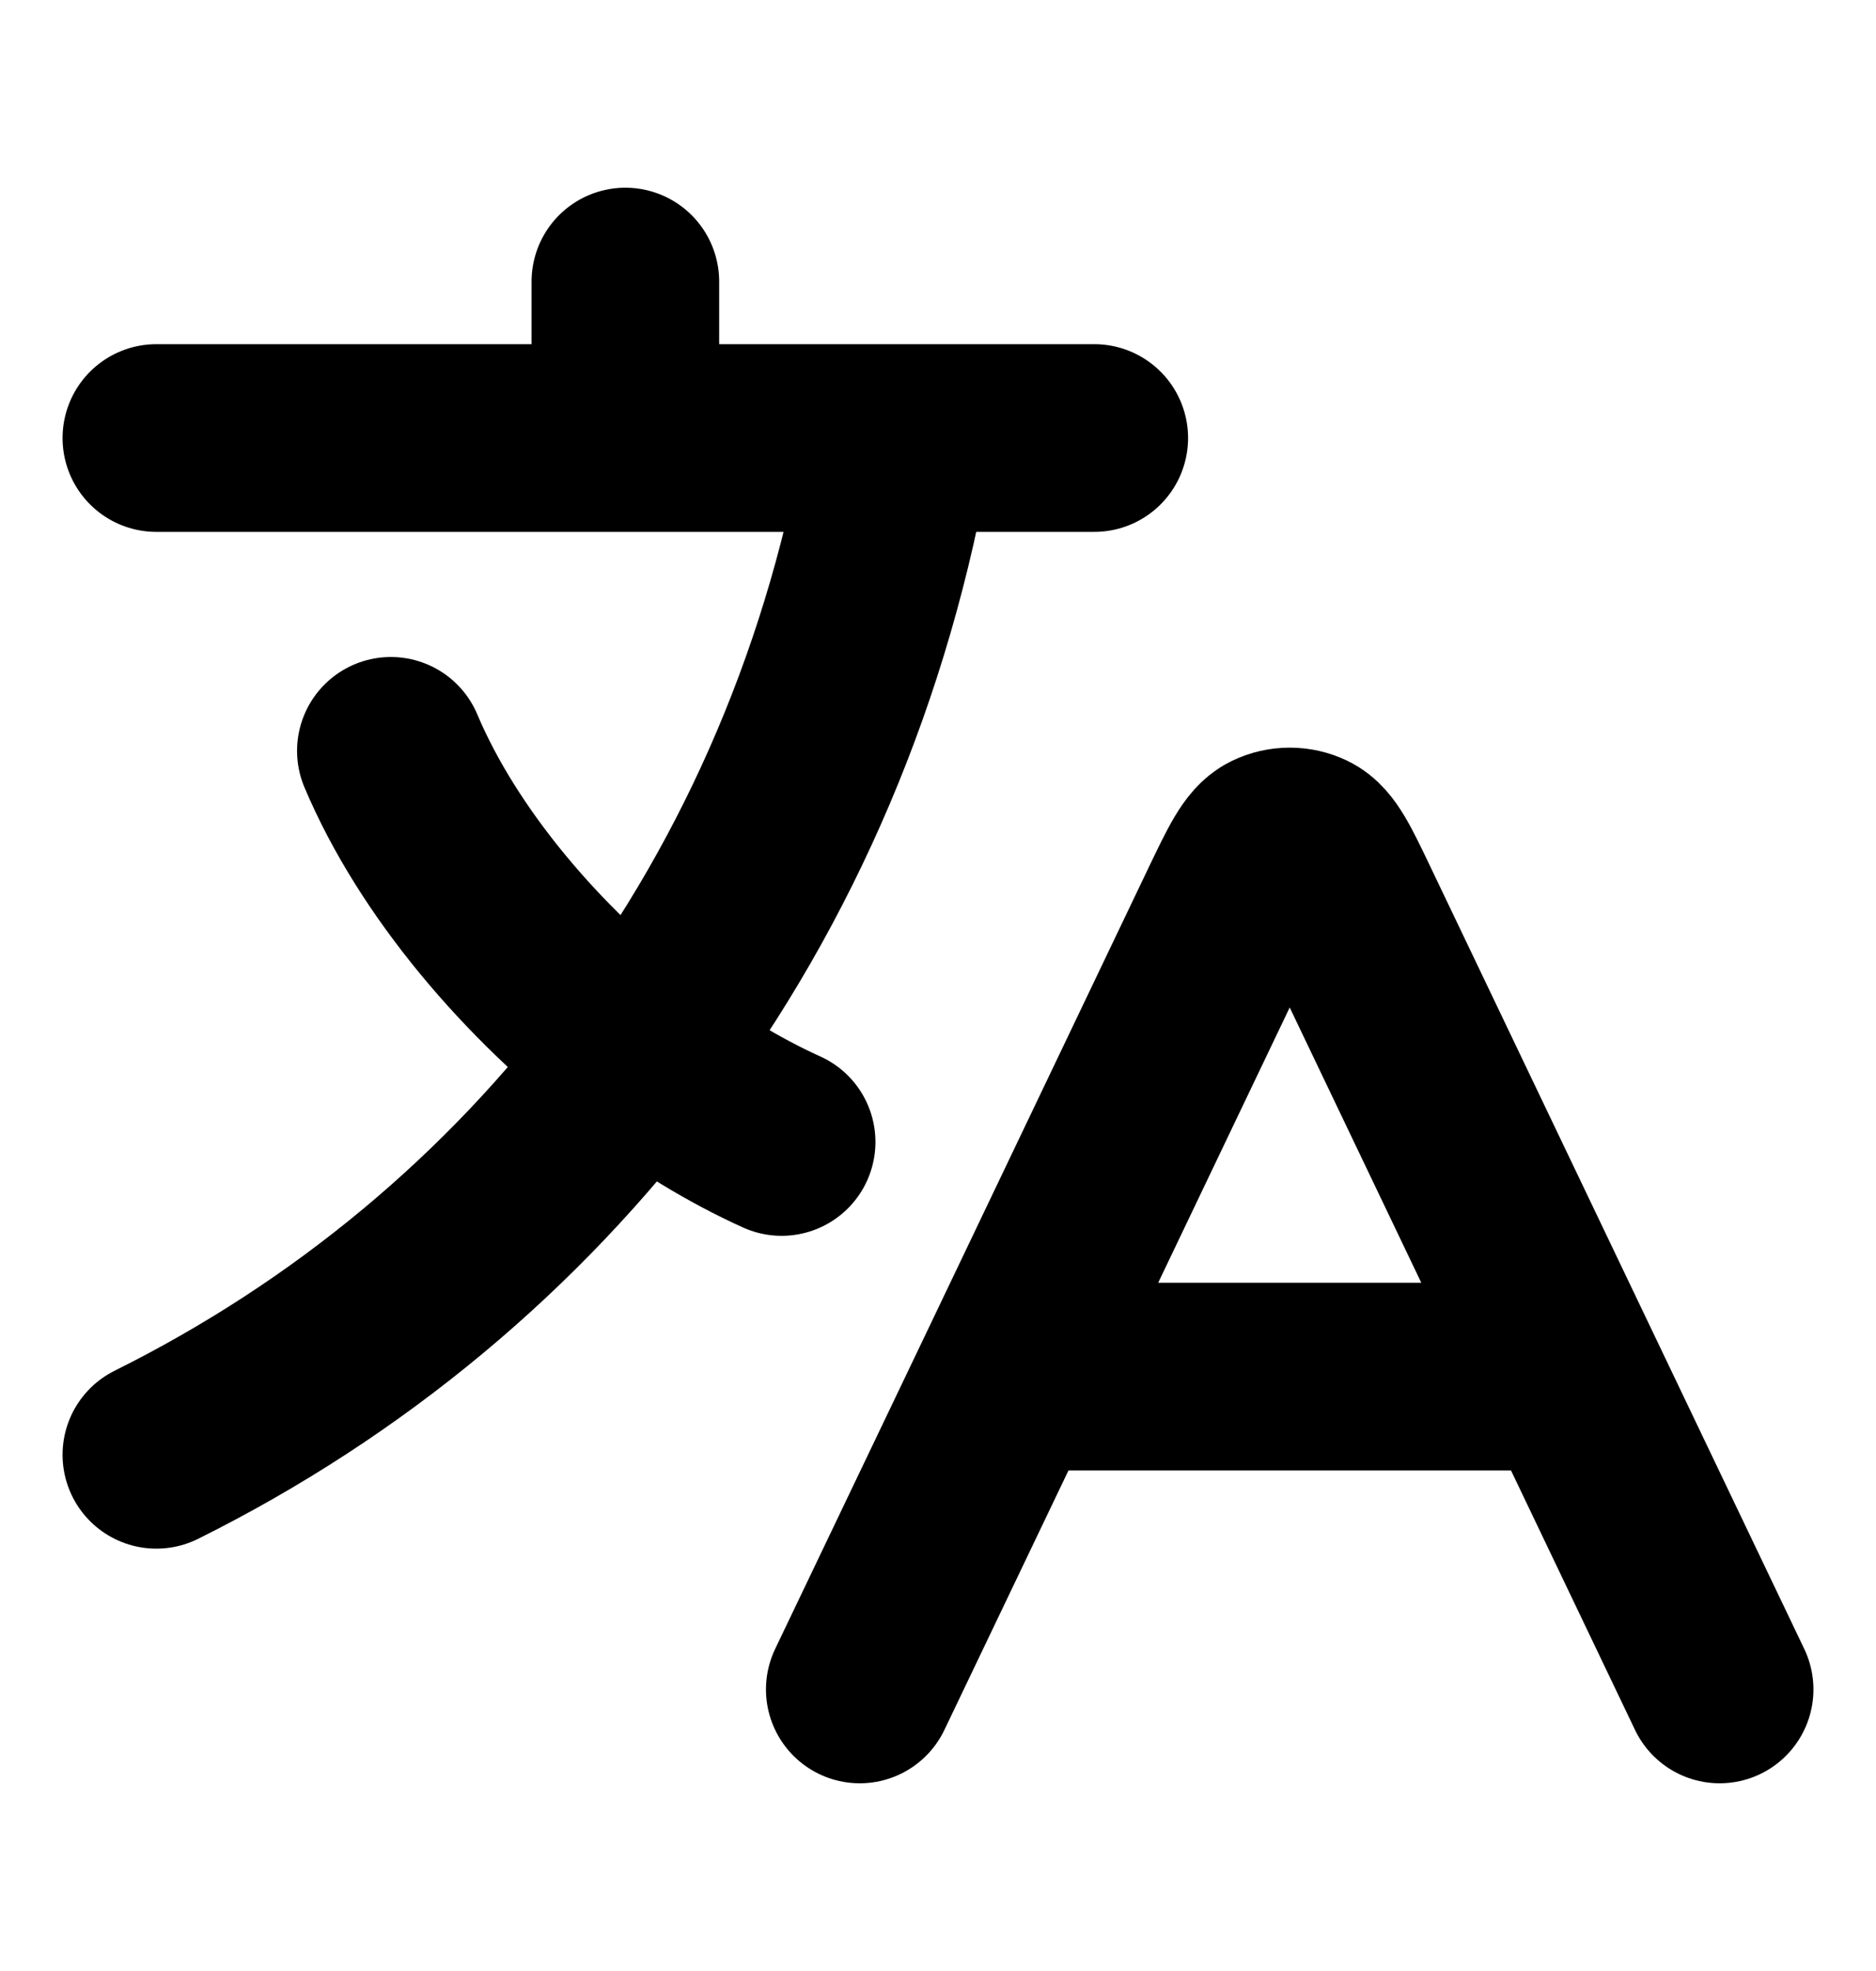 <svg width="20" height="21" viewBox="0 0 20 21" fill="none" xmlns="http://www.w3.org/2000/svg">
<path d="M10.761 14.667H16.739M10.761 14.667L9.166 18M10.761 14.667L13.148 9.674C13.341 9.272 13.437 9.071 13.569 9.007C13.683 8.952 13.817 8.952 13.931 9.007C14.063 9.071 14.159 9.272 14.351 9.674L16.739 14.667M16.739 14.667L18.333 18M1.667 4.667H6.667M6.667 4.667H9.583M6.667 4.667V3M9.583 4.667H11.666M9.583 4.667C9.17 7.131 8.21 9.363 6.804 11.237M8.333 12.167C7.823 11.937 7.302 11.618 6.804 11.237M6.804 11.237C5.677 10.373 4.669 9.189 4.167 8M6.804 11.237C5.467 13.019 3.726 14.476 1.667 15.5" stroke="black" stroke-width="2" stroke-linecap="round" stroke-linejoin="round"/>
</svg>
